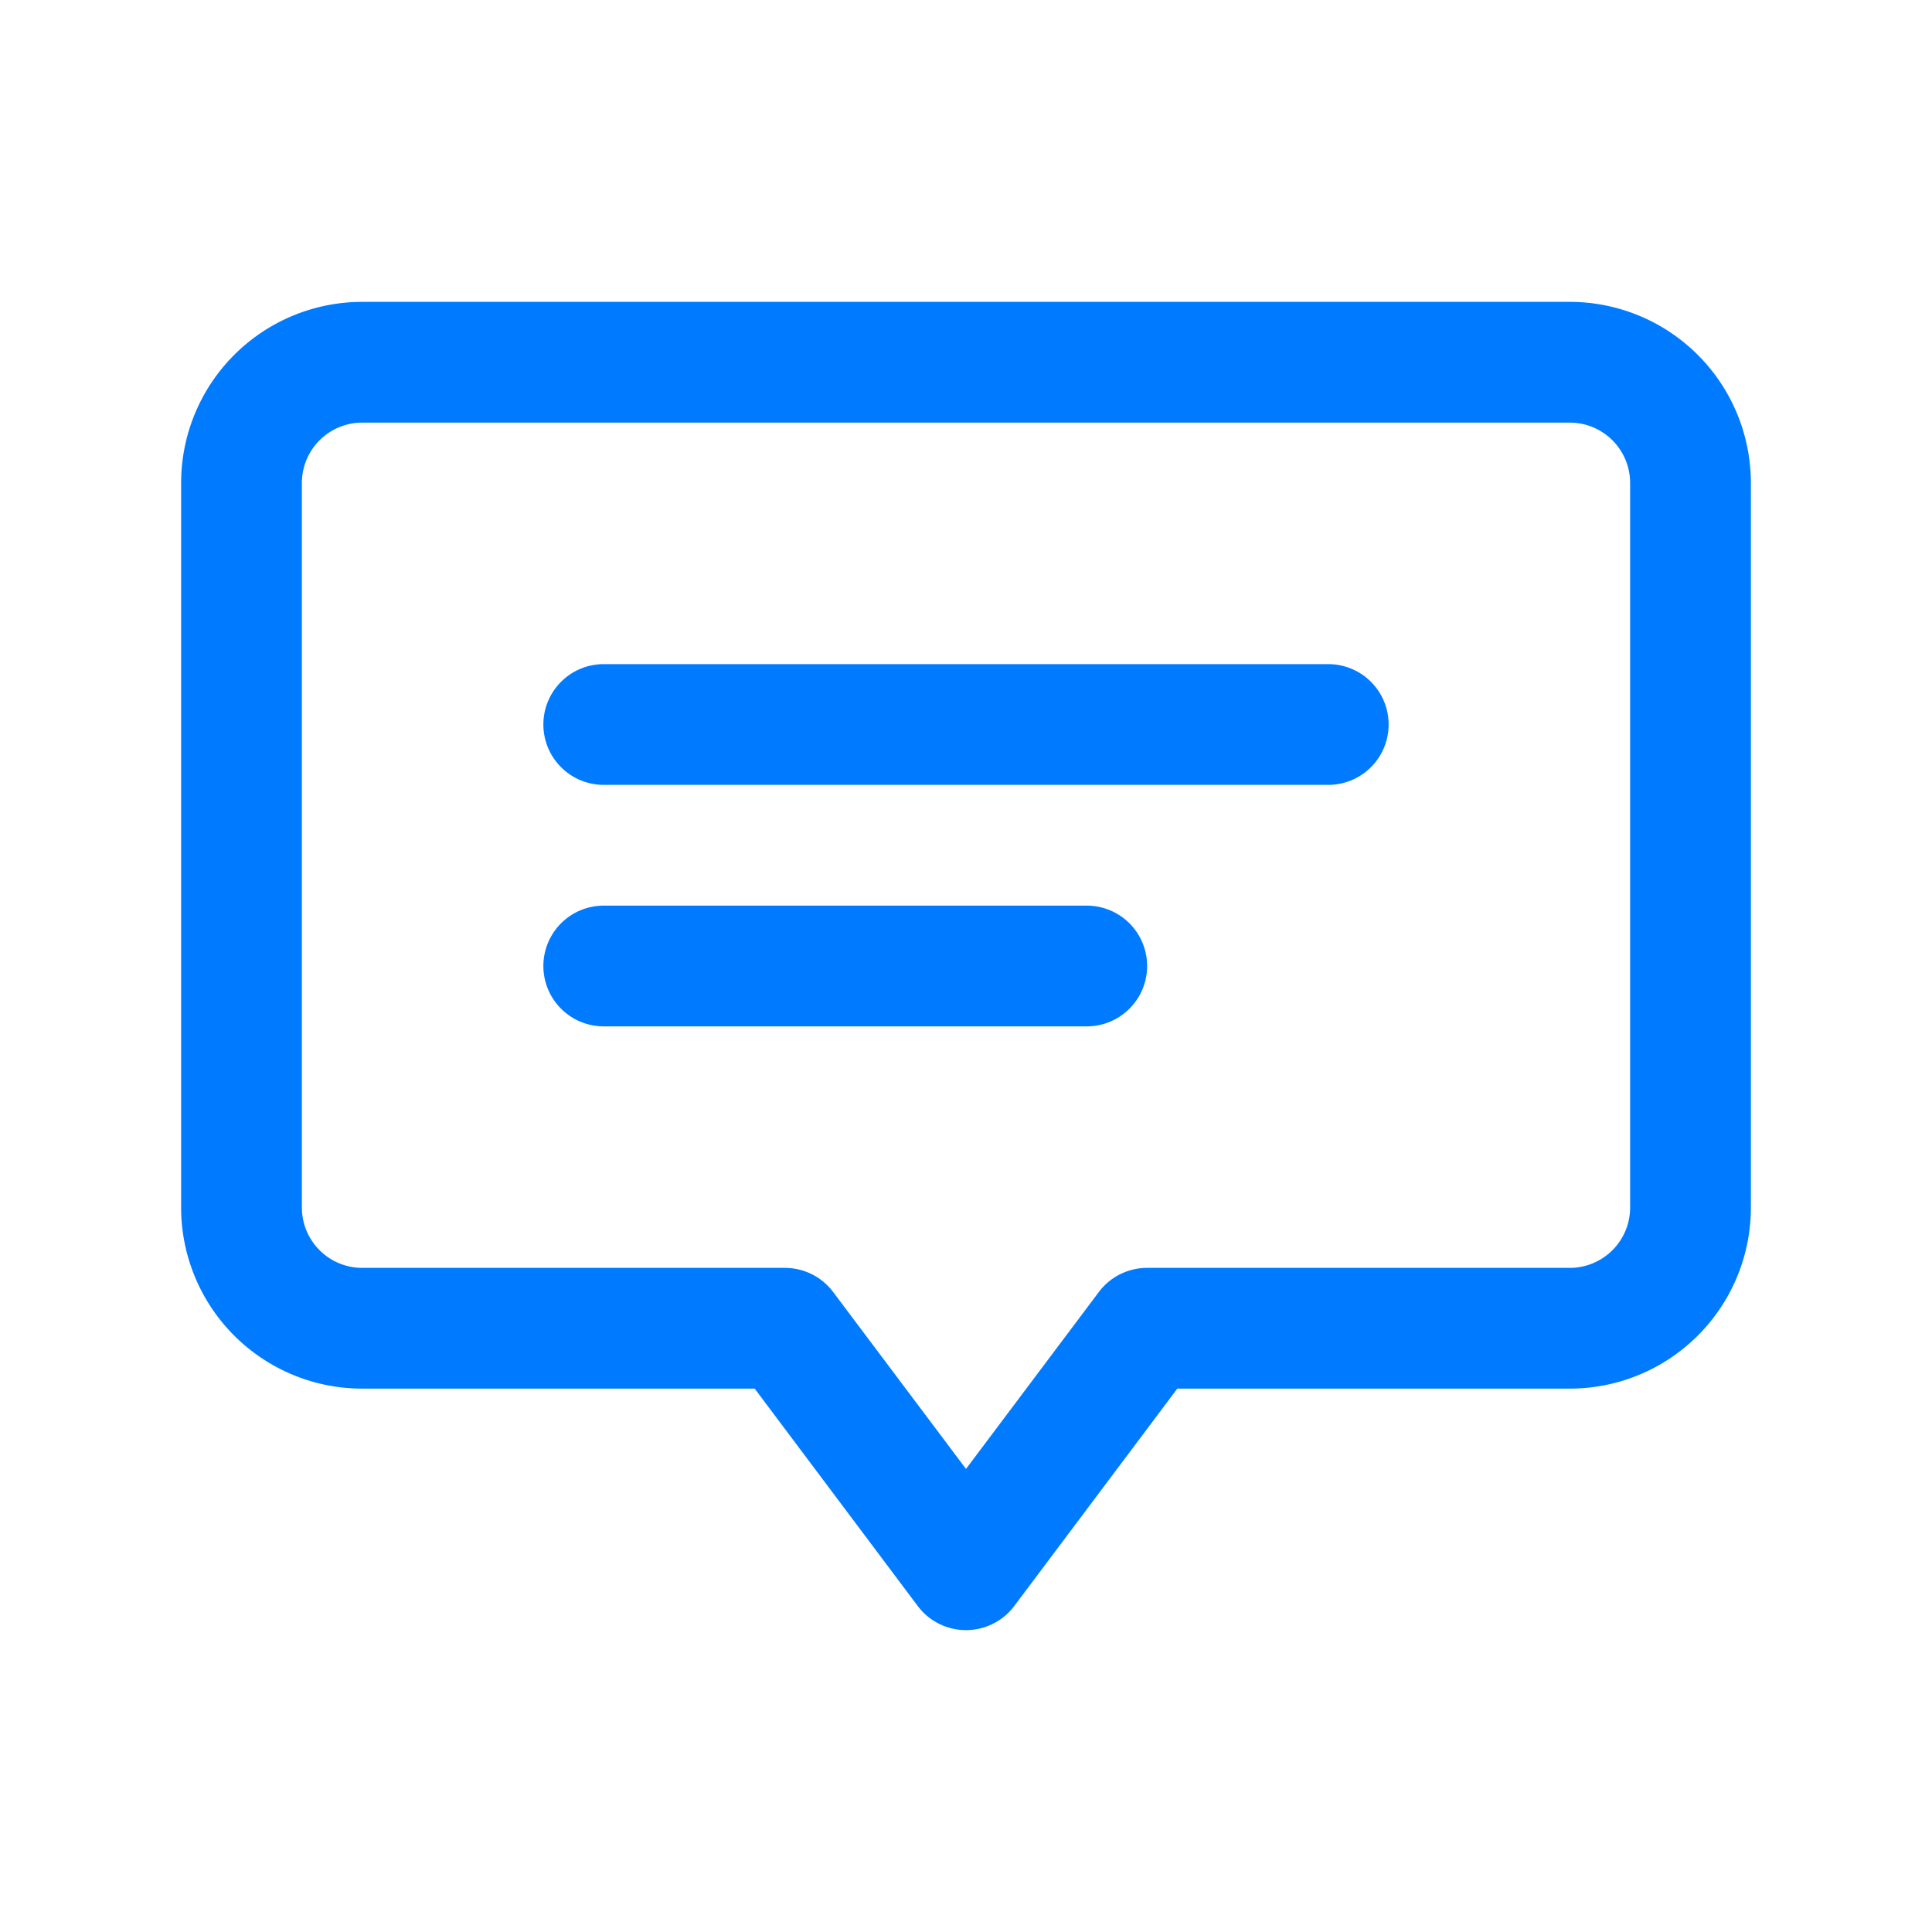<?xml version="1.0" standalone="no"?><!DOCTYPE svg PUBLIC "-//W3C//DTD SVG 1.1//EN" "http://www.w3.org/Graphics/SVG/1.1/DTD/svg11.dtd"><svg t="1586756370034" class="icon" viewBox="0 0 1024 1024" version="1.1" xmlns="http://www.w3.org/2000/svg" p-id="16158" width="32" height="32" xmlns:xlink="http://www.w3.org/1999/xlink"><defs><style type="text/css"></style></defs><path d="M512 778.56l70.4-93.76a32 32 0 0 1 25.6-12.8h224a32 32 0 0 0 32-32V256a32 32 0 0 0-32-32H192a32 32 0 0 0-32 32v384a32 32 0 0 0 32 32h224a32 32 0 0 1 25.6 12.8zM192 736a96 96 0 0 1-96-96V256a96 96 0 0 1 96-96h640a96 96 0 0 1 96 96v384a96 96 0 0 1-96 96h-208l-86.4 115.2a32 32 0 0 1-51.2 0L400 736z" p-id="16159" fill="#007bff"></path><path d="M320 416a32 32 0 0 1 0-64h384a32 32 0 0 1 0 64zM320 544a32 32 0 0 1 0-64h256a32 32 0 0 1 0 64z" p-id="16160" fill="#007bff"></path></svg>